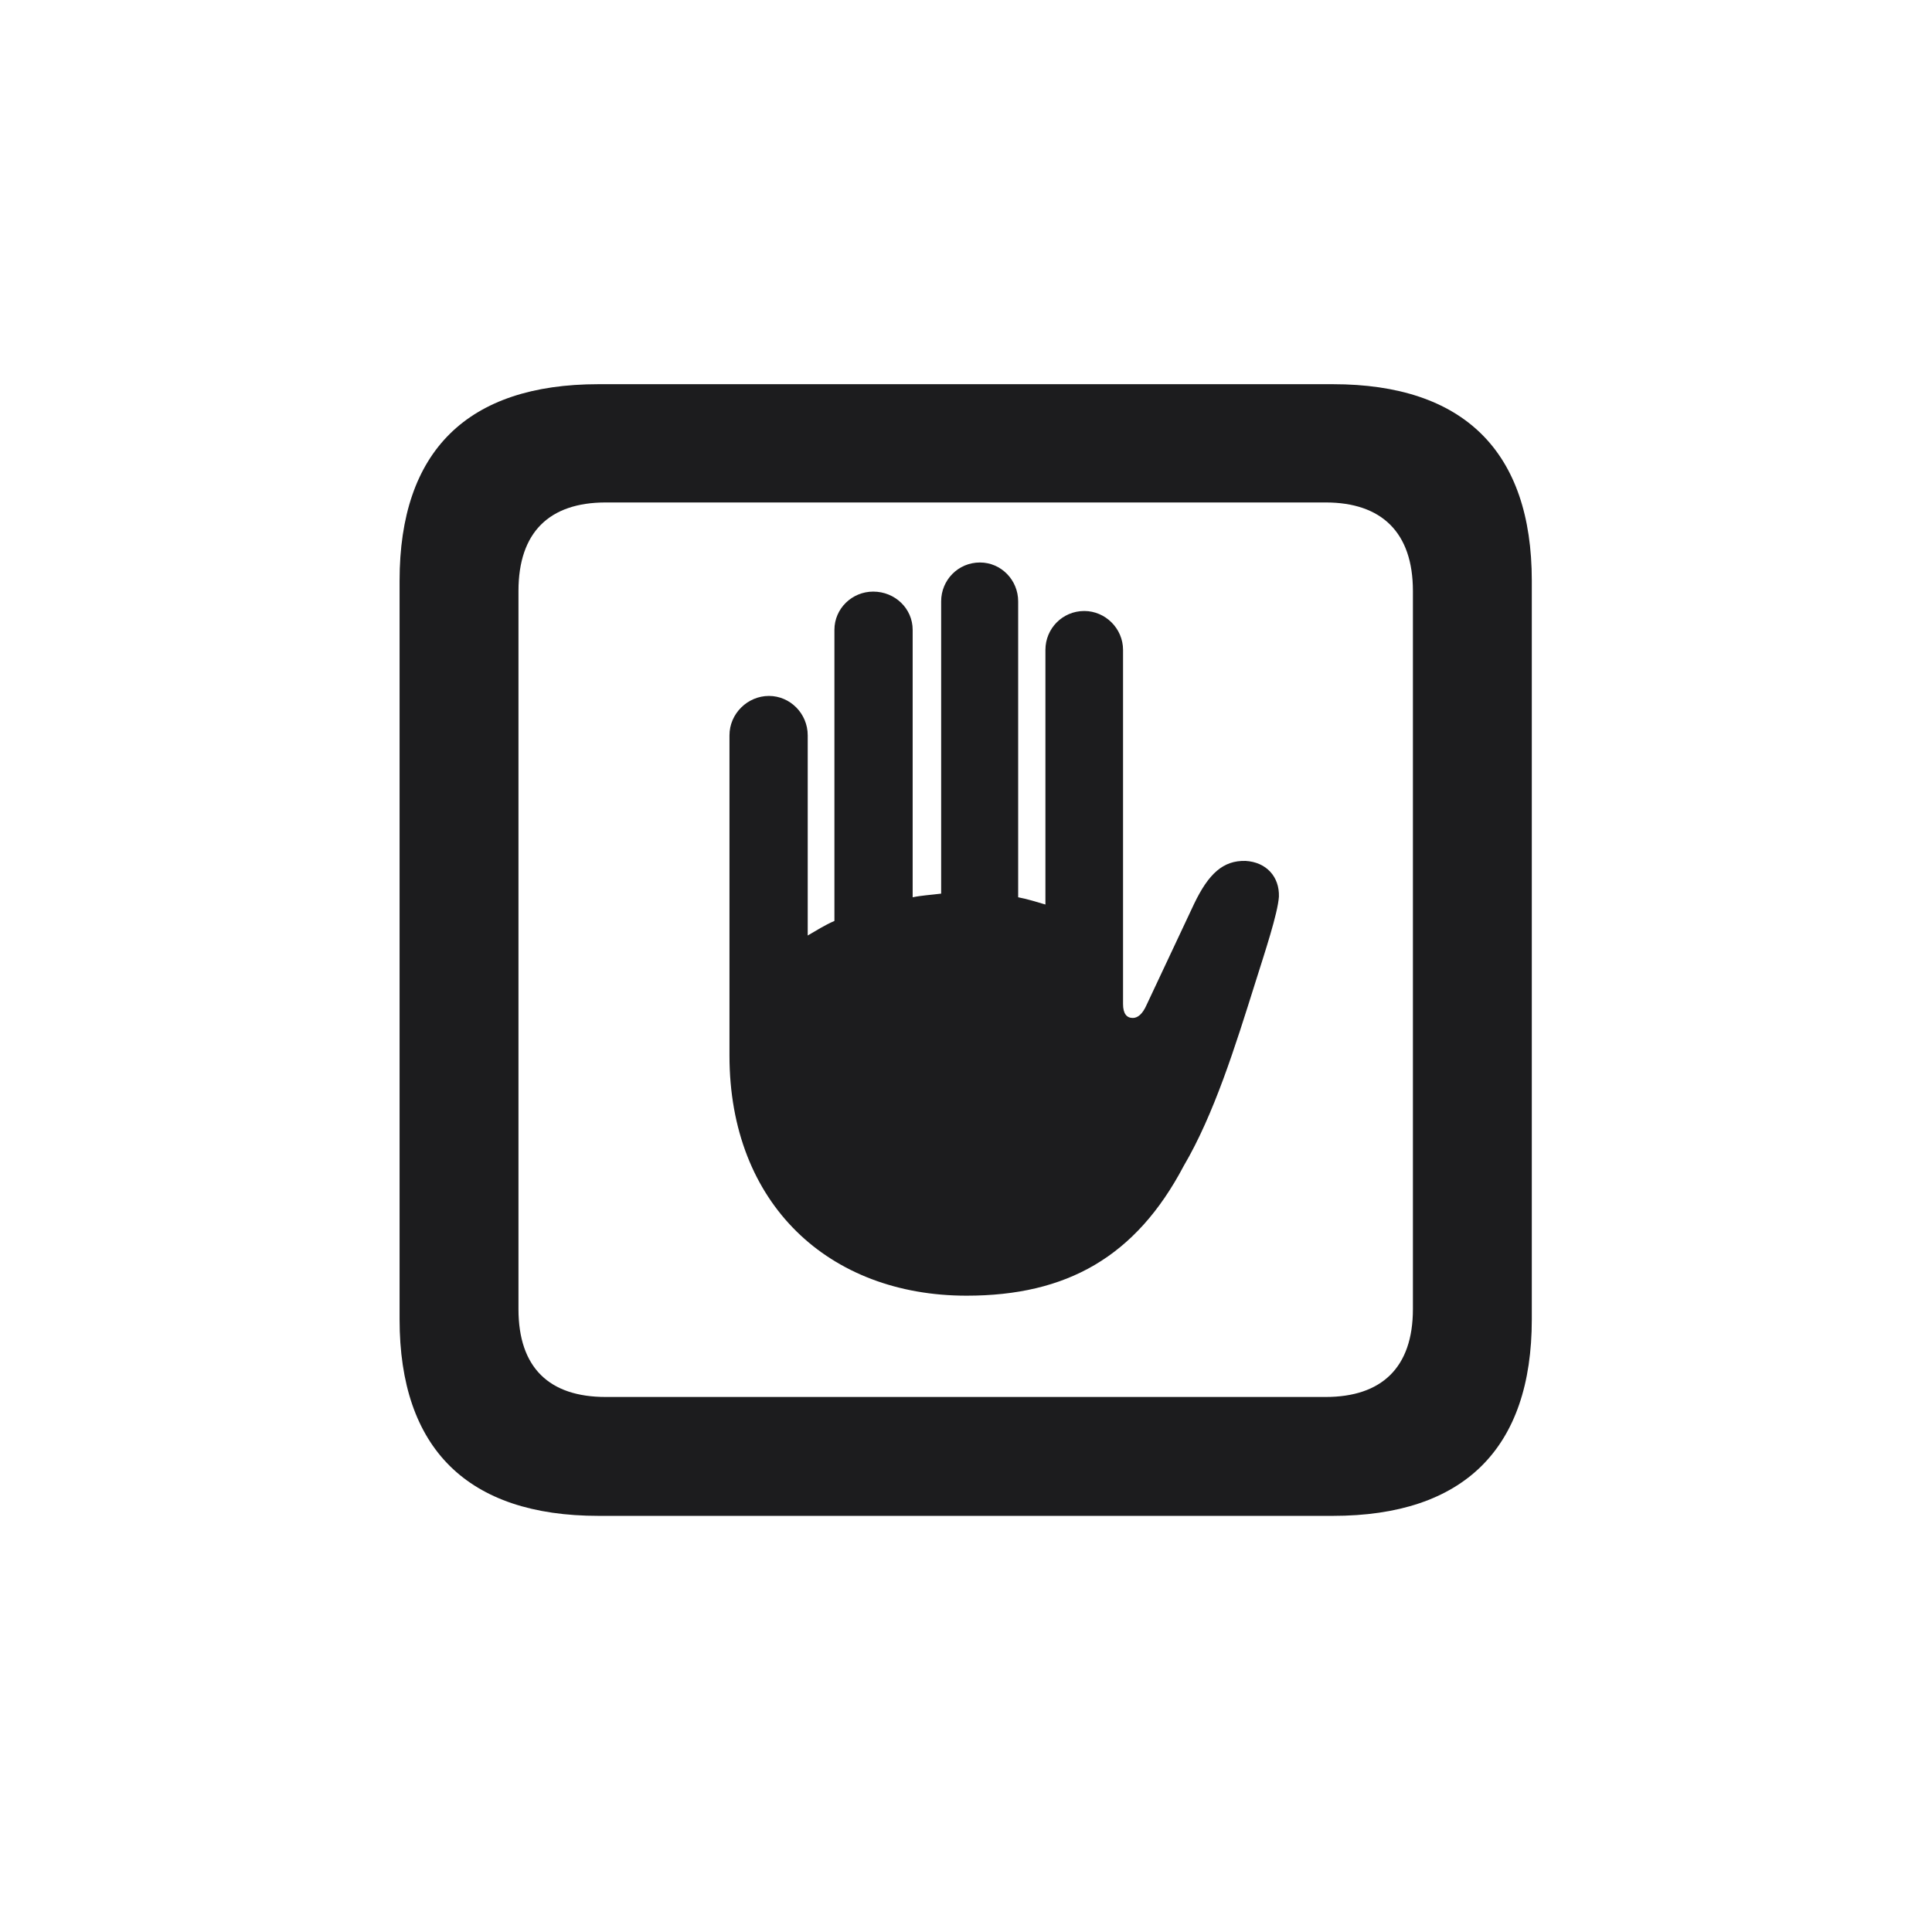 <svg width="28" height="28" viewBox="0 0 28 28" fill="none" xmlns="http://www.w3.org/2000/svg">
<path d="M8.674 21.969H19.317C21.216 21.969 22.2 20.993 22.2 19.121V8.416C22.2 6.544 21.216 5.568 19.317 5.568H8.674C6.775 5.568 5.791 6.535 5.791 8.416V19.121C5.791 20.993 6.775 21.969 8.674 21.969ZM8.779 20.246C7.962 20.246 7.514 19.824 7.514 18.972V8.565C7.514 7.713 7.962 7.282 8.779 7.282H19.212C20.02 7.282 20.477 7.713 20.477 8.565V18.972C20.477 19.824 20.02 20.246 19.212 20.246H8.779ZM10.572 15.298C10.572 17.451 12.014 18.778 14.009 18.778C15.459 18.778 16.461 18.216 17.155 16.898C17.595 16.15 17.902 15.166 18.192 14.243C18.333 13.795 18.518 13.241 18.535 12.995C18.544 12.705 18.351 12.494 18.052 12.477C17.727 12.468 17.516 12.661 17.305 13.101L16.619 14.56C16.558 14.7 16.487 14.753 16.417 14.753C16.329 14.753 16.276 14.691 16.276 14.551V9.418C16.276 9.11 16.021 8.855 15.714 8.855C15.398 8.855 15.151 9.11 15.151 9.418V13.109C15.028 13.074 14.896 13.03 14.756 13.004V8.715C14.756 8.407 14.51 8.152 14.202 8.152C13.886 8.152 13.64 8.407 13.64 8.715V12.951C13.499 12.969 13.358 12.977 13.227 13.004V9.128C13.227 8.82 12.972 8.574 12.655 8.574C12.348 8.574 12.093 8.82 12.093 9.128V13.347C11.952 13.408 11.829 13.487 11.706 13.558V10.657C11.706 10.341 11.451 10.086 11.144 10.086C10.836 10.086 10.572 10.341 10.572 10.657V15.298Z" fill="#1C1C1E"/>
</svg>
